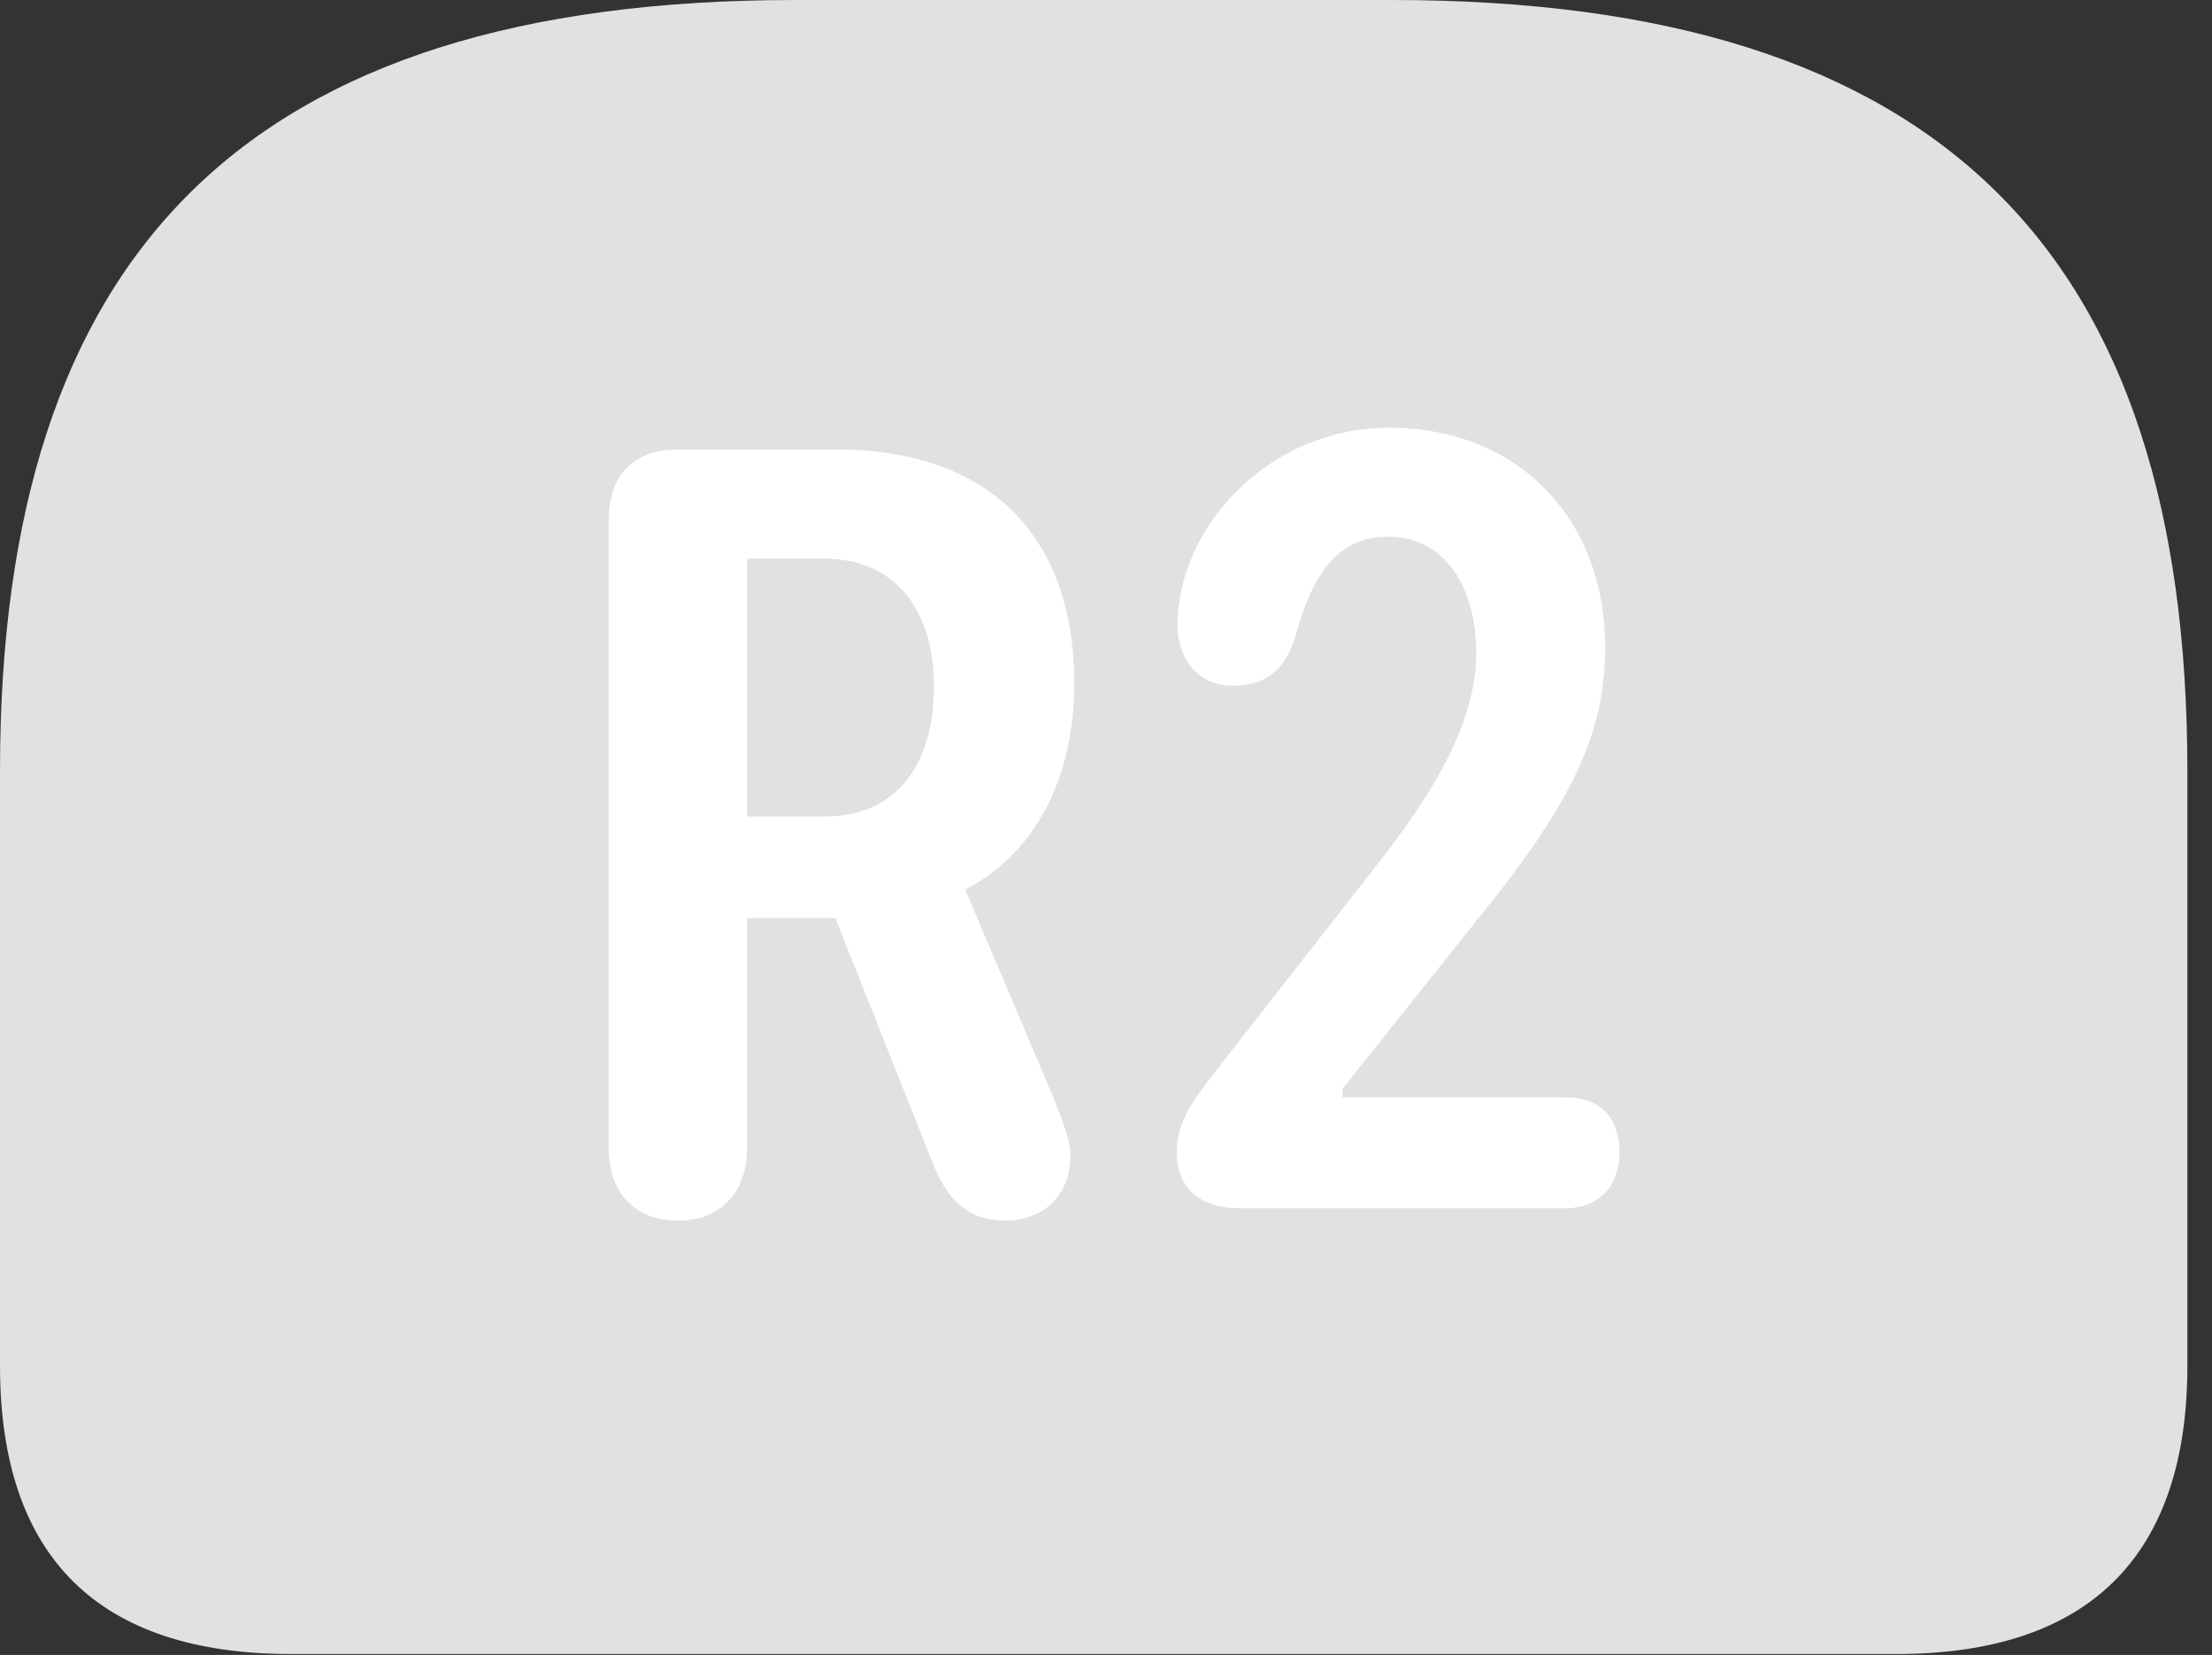 <?xml version="1.0" encoding="UTF-8"?>
<!--Generator: Apple Native CoreSVG 326-->
<!DOCTYPE svg
PUBLIC "-//W3C//DTD SVG 1.1//EN"
       "http://www.w3.org/Graphics/SVG/1.1/DTD/svg11.dtd">
<svg version="1.1" xmlns="http://www.w3.org/2000/svg" xmlns:xlink="http://www.w3.org/1999/xlink" viewBox="0 0 31.896 23.857">
 <rect x="0" y="0" width="31.896" height="23.857" fill="#333333" stroke="none"/>
 <g>
  <rect height="23.857" opacity="0" width="31.896" x="0" y="0"/>
  <path d="M11.471 0C3.541 0 0 3.65 0 11.115L0 19.688C0 22.449 1.422 23.844 4.197 23.844L27.344 23.844C30.119 23.844 31.541 22.436 31.541 19.688L31.541 11.115C31.541 3.65 28 0 20.07 0Z" fill="white" fill-opacity="0.85"/>
  <path d="M9.775 17.596C9.133 17.596 8.777 17.172 8.777 16.543L8.777 7.492C8.777 6.863 9.133 6.48 9.762 6.48L12.072 6.48C14.178 6.48 15.49 7.643 15.49 9.857C15.49 11.074 15.025 12.25 13.918 12.824L15.217 15.887C15.34 16.201 15.435 16.475 15.435 16.639C15.435 17.336 14.943 17.596 14.492 17.596C13.959 17.596 13.658 17.295 13.453 16.775L12.045 13.234L10.773 13.234L10.773 16.543C10.773 17.186 10.391 17.596 9.775 17.596ZM10.773 11.771L11.881 11.771C12.975 11.771 13.467 10.965 13.467 9.898C13.467 8.805 12.92 8.053 11.881 8.053L10.773 8.053ZM17.869 17.418C17.254 17.418 16.967 17.076 16.967 16.611C16.967 16.174 17.213 15.859 17.459 15.531L19.811 12.523C20.535 11.607 21.287 10.5 21.287 9.42C21.287 8.463 20.836 7.738 20.016 7.738C19.25 7.738 18.908 8.326 18.662 9.229C18.512 9.666 18.238 9.885 17.787 9.885C17.281 9.885 16.98 9.516 16.98 9.01C16.98 7.602 18.293 6.166 20.029 6.166C21.902 6.166 23.146 7.492 23.146 9.324C23.146 10.527 22.709 11.525 21.342 13.207L19.359 15.695L19.359 15.818L22.572 15.818C23.051 15.818 23.352 16.092 23.352 16.611C23.352 17.09 23.064 17.418 22.572 17.418Z" fill="white"/>
 </g>
</svg>
